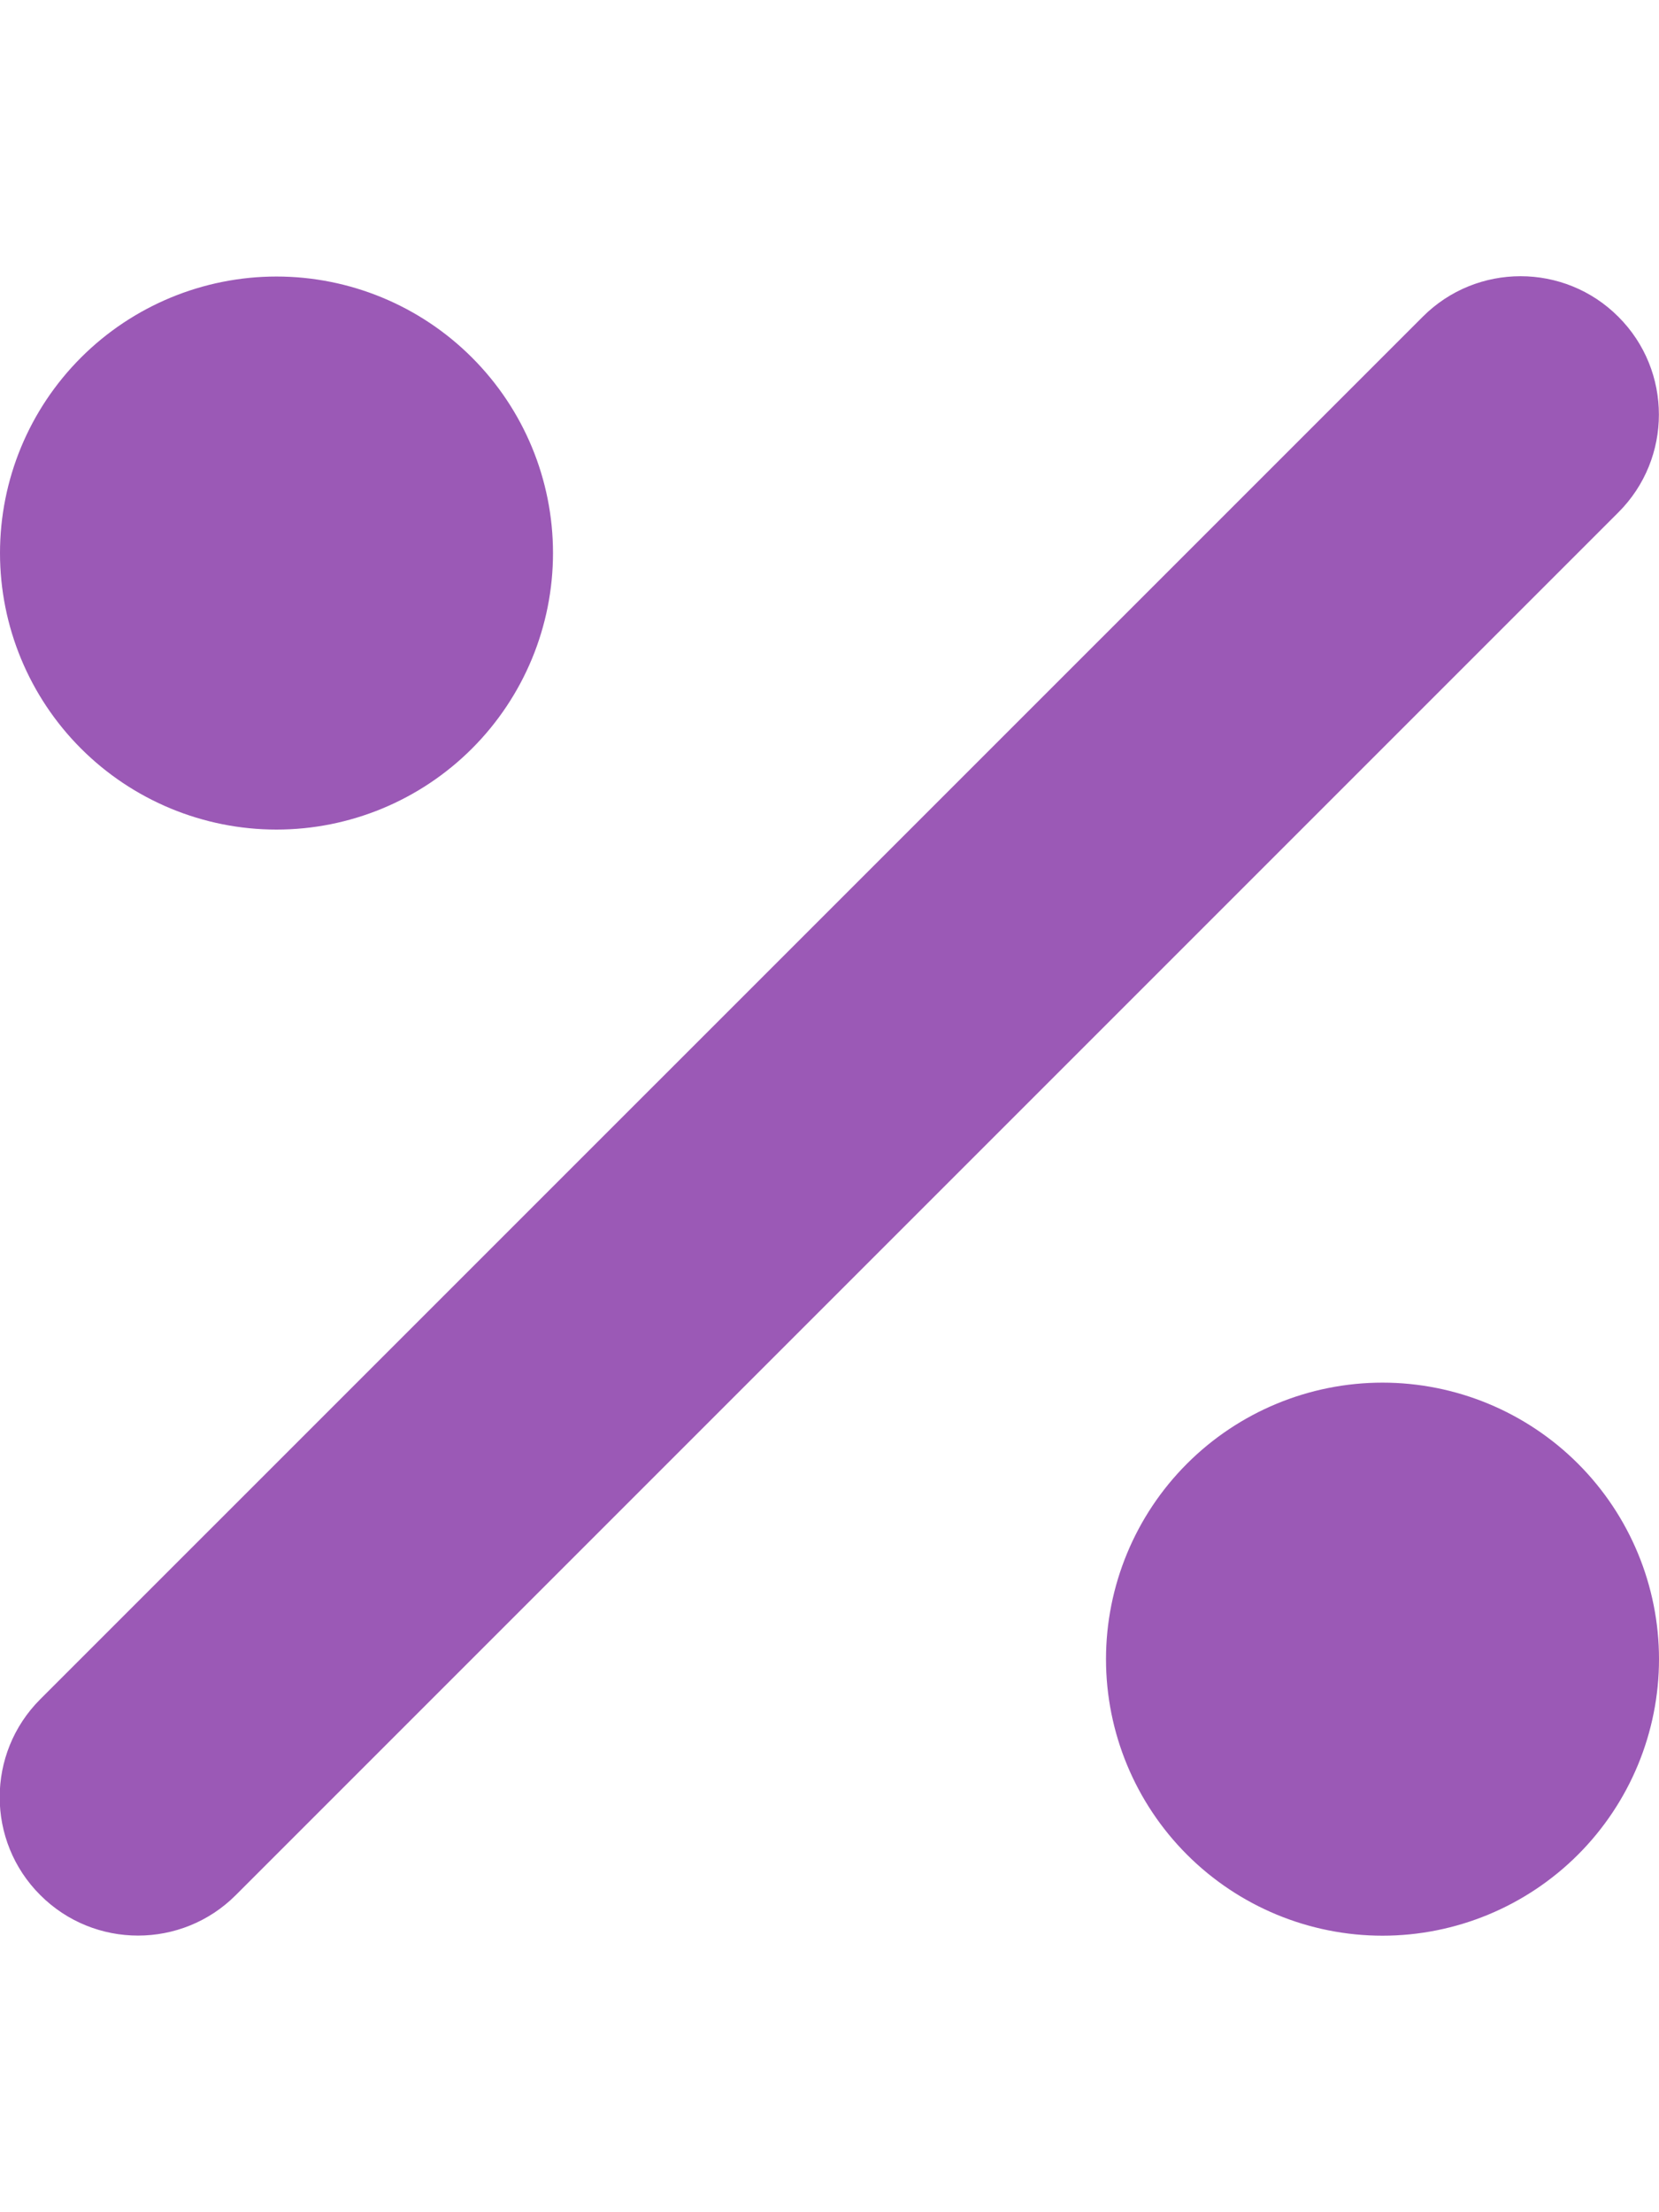 <svg width="12" height="16" viewBox="0 0 12 16" fill="none" xmlns="http://www.w3.org/2000/svg">
<g clip-path="url(#clip0_1_1190)">
<path d="M11.706 3.706C12.097 3.316 12.097 2.681 11.706 2.291C11.316 1.9 10.681 1.9 10.291 2.291L0.291 12.29C-0.1 12.681 -0.1 13.316 0.291 13.706C0.681 14.097 1.316 14.097 1.706 13.706L11.706 3.706ZM4 4C4 3.469 3.789 2.961 3.414 2.586C3.039 2.211 2.53 2 2 2C1.47 2 0.961 2.211 0.586 2.586C0.211 2.961 2.44081e-05 3.469 2.44081e-05 4C2.44081e-05 4.53 0.211 5.039 0.586 5.414C0.961 5.789 1.47 6 2 6C2.53 6 3.039 5.789 3.414 5.414C3.789 5.039 4 4.53 4 4ZM12 12C12 11.47 11.789 10.961 11.414 10.586C11.039 10.211 10.53 10 10 10C9.47 10 8.961 10.211 8.586 10.586C8.211 10.961 8 11.47 8 12C8 12.53 8.211 13.039 8.586 13.414C8.961 13.789 9.47 14 10 14C10.53 14 11.039 13.789 11.414 13.414C11.789 13.039 12 12.53 12 12Z" fill="#9B59B6"/>
</g>
<defs>
<clipPath id="clip0_1_1190">
<path d="M0 0H12V16H0V0Z" fill="white"/>
</clipPath>
</defs>
</svg>
